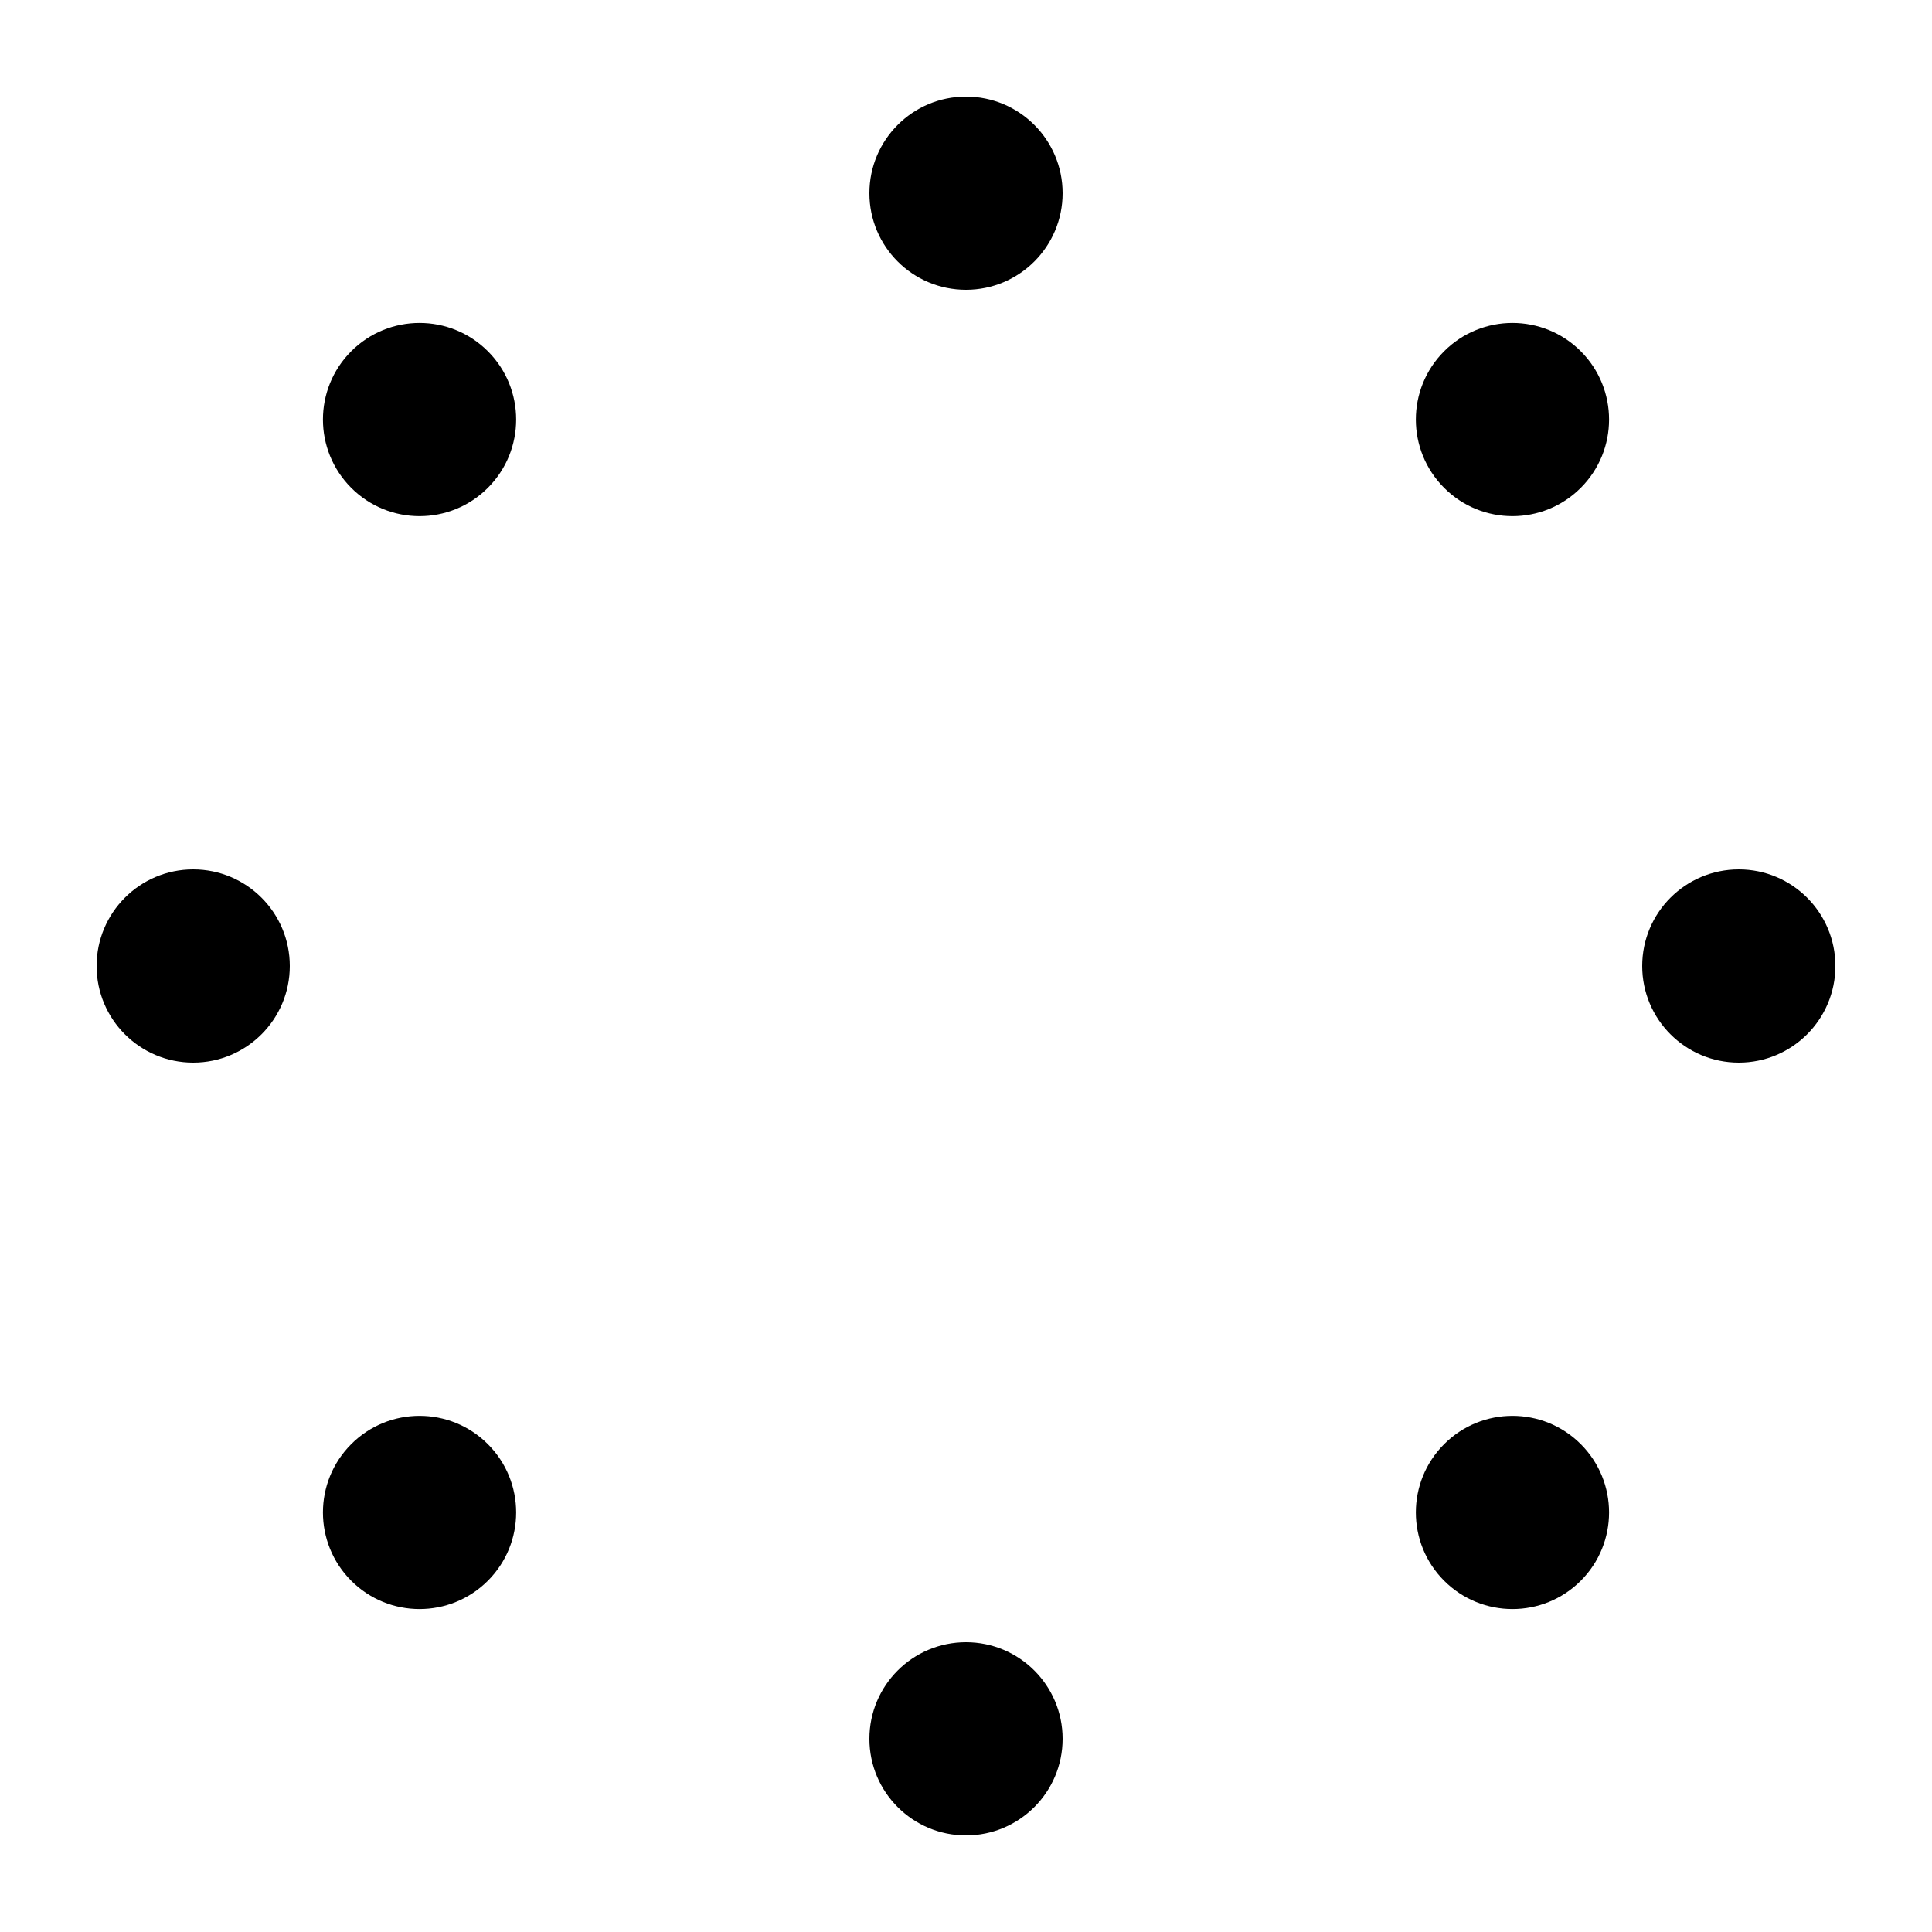 <svg width='120px' height='120px' xmlns="http://www.w3.org/2000/svg" viewBox="0 0 100 100" preserveAspectRatio="xMidYMid" class="uil-balls"><rect x="0" y="0" width="100" height="100" fill="none" class="bk"></rect><g transform="rotate(0 50 50)">
  <circle r="5" cx="10" cy="50">
    <animateTransform attributeName="transform" type="translate" begin="0s" repeatCount="indefinite" dur="0.5s" values="0 0;11.716 -28.284" keyTimes="0;1"/>
    <animate attributeName="fill" dur="0.5s" begin="0s" repeatCount="indefinite"  keyTimes="0;1" values="#d38574;#74ba32"/>
  </circle>
</g><g transform="rotate(45 50 50)">
  <circle r="5" cx="10" cy="50">
    <animateTransform attributeName="transform" type="translate" begin="0s" repeatCount="indefinite" dur="0.5s" values="0 0;11.716 -28.284" keyTimes="0;1"/>
    <animate attributeName="fill" dur="0.5s" begin="0s" repeatCount="indefinite"  keyTimes="0;1" values="#74ba32;#2bb4c9"/>
  </circle>
</g><g transform="rotate(90 50 50)">
  <circle r="5" cx="10" cy="50">
    <animateTransform attributeName="transform" type="translate" begin="0s" repeatCount="indefinite" dur="0.5s" values="0 0;11.716 -28.284" keyTimes="0;1"/>
    <animate attributeName="fill" dur="0.5s" begin="0s" repeatCount="indefinite"  keyTimes="0;1" values="#2bb4c9;#8c43c7"/>
  </circle>
</g><g transform="rotate(135 50 50)">
  <circle r="5" cx="10" cy="50">
    <animateTransform attributeName="transform" type="translate" begin="0s" repeatCount="indefinite" dur="0.5s" values="0 0;11.716 -28.284" keyTimes="0;1"/>
    <animate attributeName="fill" dur="0.5s" begin="0s" repeatCount="indefinite"  keyTimes="0;1" values="#8c43c7;#e37d6f"/>
  </circle>
</g><g transform="rotate(180 50 50)">
  <circle r="5" cx="10" cy="50">
    <animateTransform attributeName="transform" type="translate" begin="0s" repeatCount="indefinite" dur="0.5s" values="0 0;11.716 -28.284" keyTimes="0;1"/>
    <animate attributeName="fill" dur="0.5s" begin="0s" repeatCount="indefinite"  keyTimes="0;1" values="#e37d6f;#d38574"/>
  </circle>
</g><g transform="rotate(225 50 50)">
  <circle r="5" cx="10" cy="50">
    <animateTransform attributeName="transform" type="translate" begin="0s" repeatCount="indefinite" dur="0.5s" values="0 0;11.716 -28.284" keyTimes="0;1"/>
    <animate attributeName="fill" dur="0.5s" begin="0s" repeatCount="indefinite"  keyTimes="0;1" values="#d38574;#74ba32"/>
  </circle>
</g><g transform="rotate(270 50 50)">
  <circle r="5" cx="10" cy="50">
    <animateTransform attributeName="transform" type="translate" begin="0s" repeatCount="indefinite" dur="0.5s" values="0 0;11.716 -28.284" keyTimes="0;1"/>
    <animate attributeName="fill" dur="0.5s" begin="0s" repeatCount="indefinite"  keyTimes="0;1" values="#74ba32;#2bb4c9"/>
  </circle>
</g><g transform="rotate(315 50 50)">
  <circle r="5" cx="10" cy="50">
    <animateTransform attributeName="transform" type="translate" begin="0s" repeatCount="indefinite" dur="0.5s" values="0 0;11.716 -28.284" keyTimes="0;1"/>
    <animate attributeName="fill" dur="0.5s" begin="0s" repeatCount="indefinite"  keyTimes="0;1" values="#2bb4c9;#8c43c7"/>
  </circle>
</g></svg>